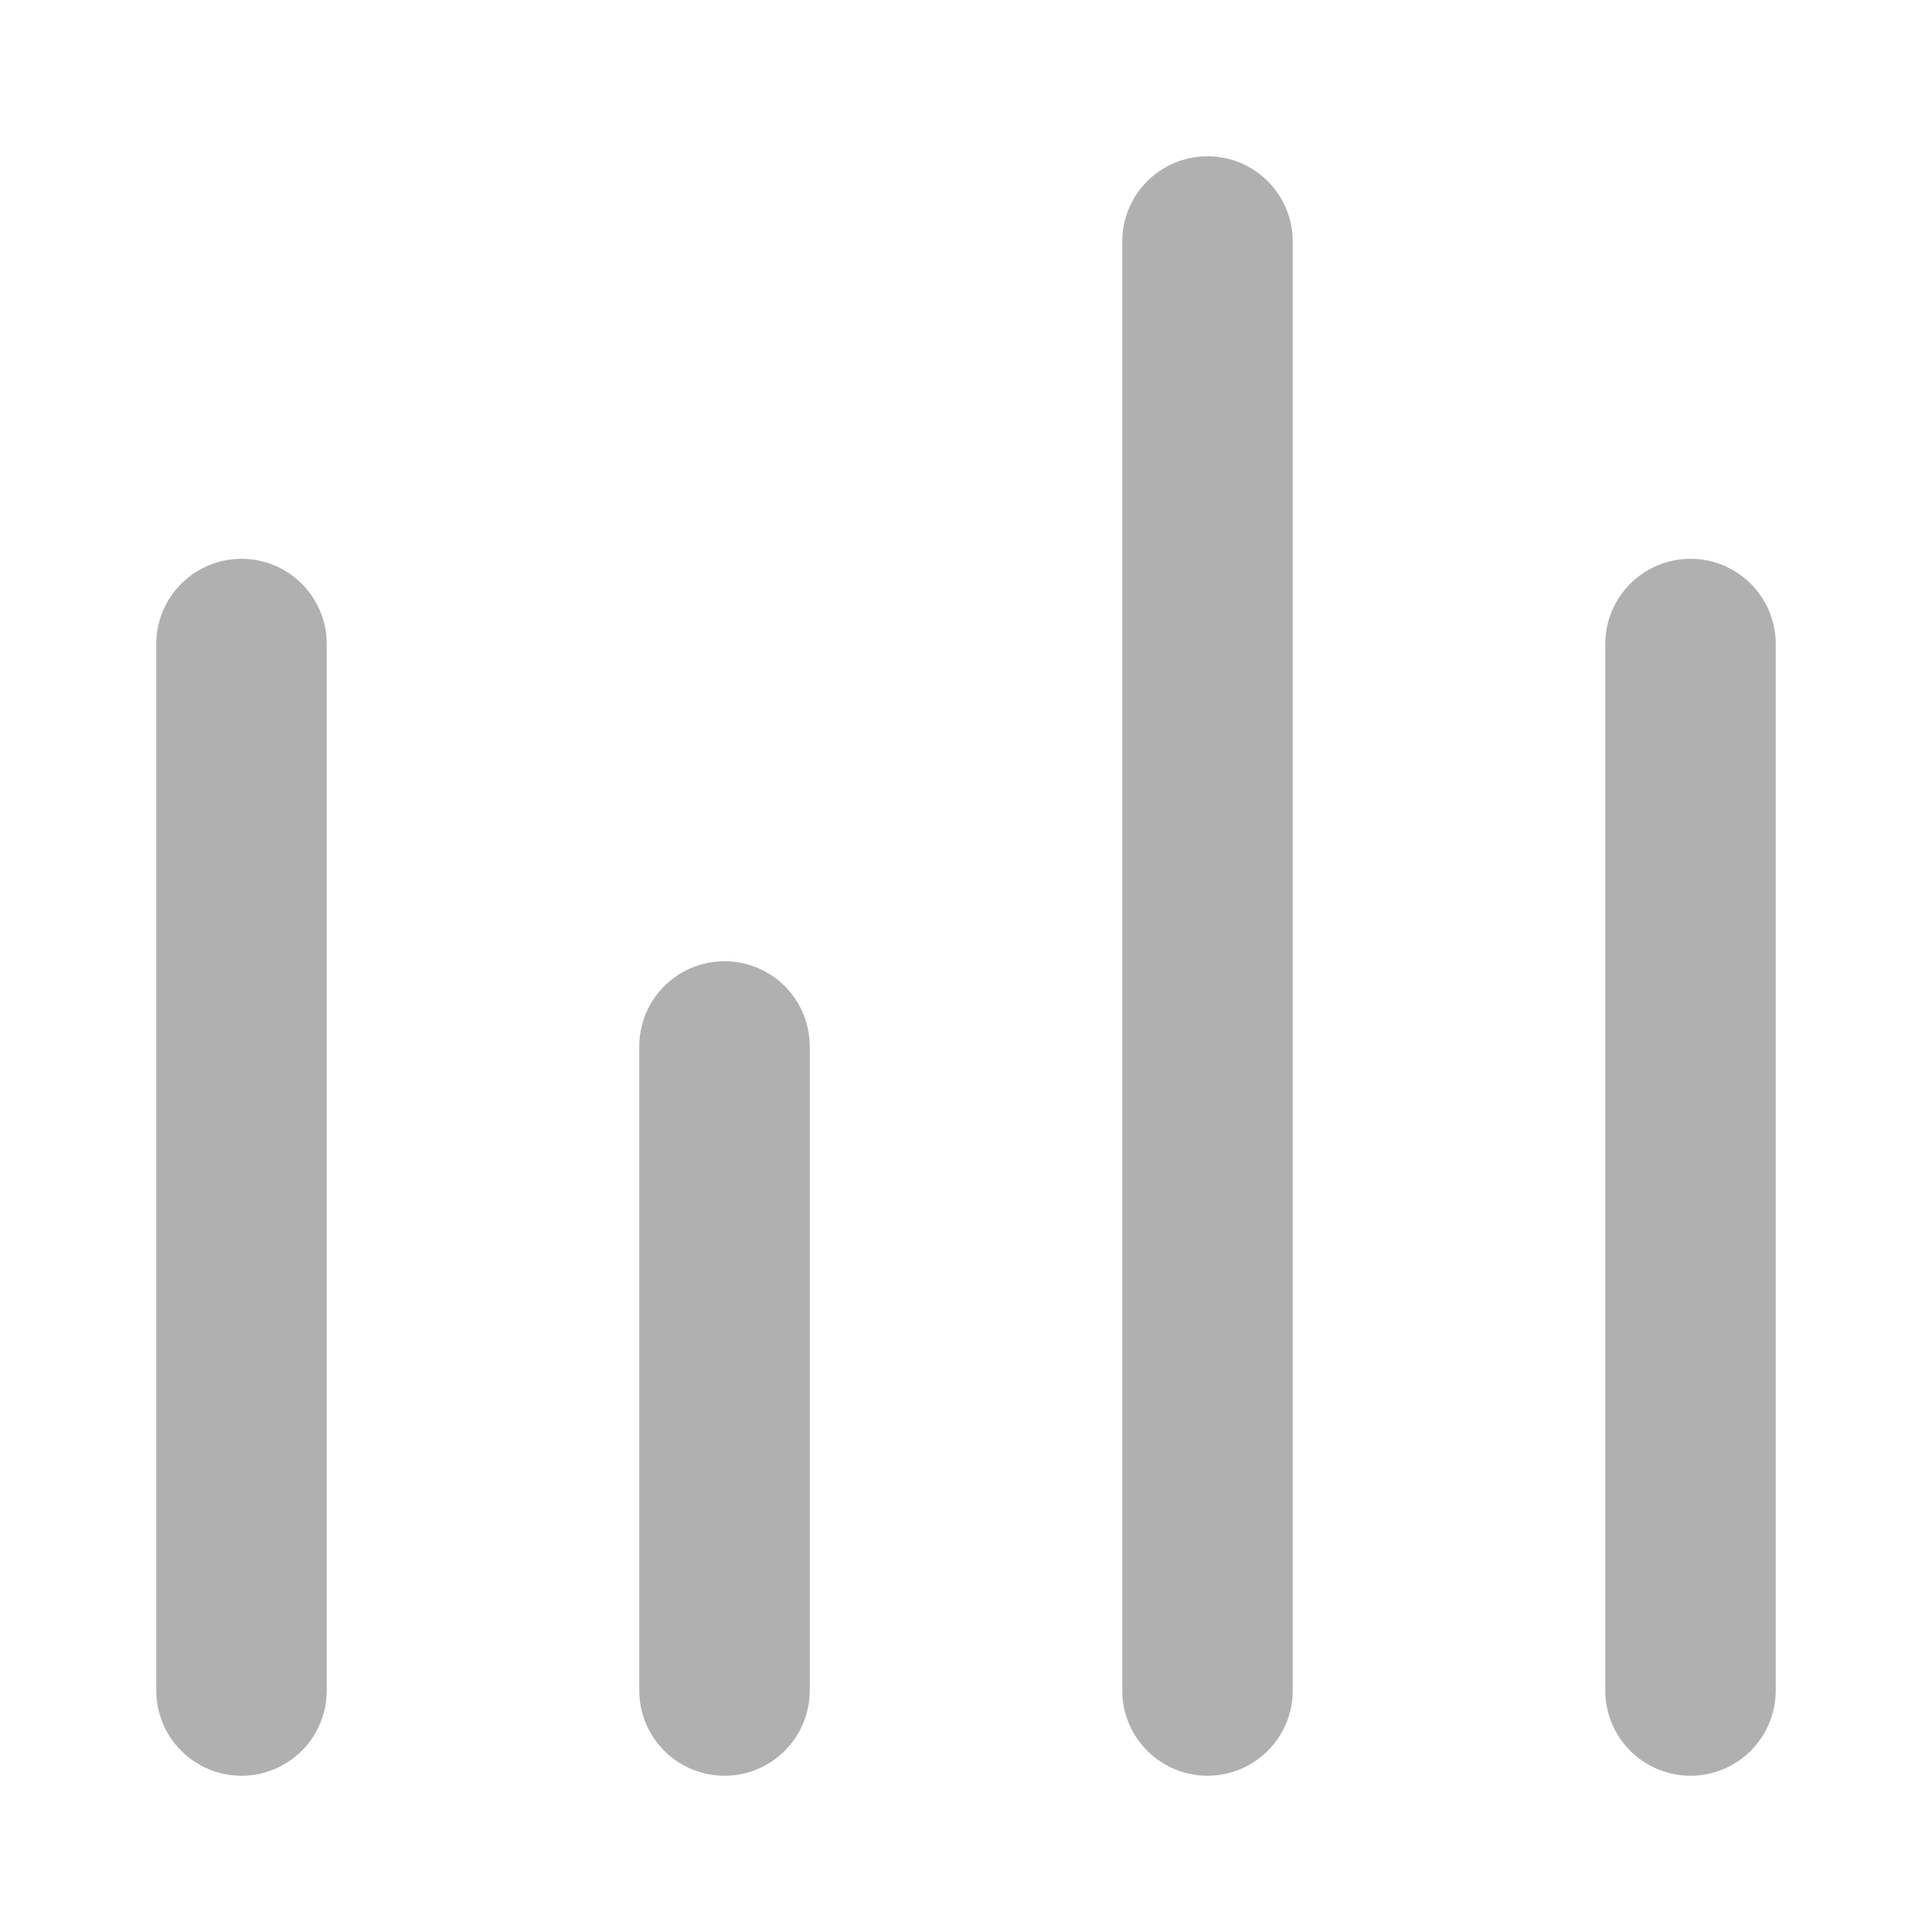<svg width="17" height="17" viewBox="0 0 17 17" fill="none" xmlns="http://www.w3.org/2000/svg">
    <path d="M6.375 9.208V14.875" stroke="#B0B0B0" stroke-width="1.5" stroke-linecap="round" stroke-linejoin="round"/>
    <path d="M14.875 5.667V14.875" stroke="#B0B0B0" stroke-width="1.5" stroke-linecap="round" stroke-linejoin="round"/>
    <path d="M10.625 2.125V14.875" stroke="#B0B0B0" stroke-width="1.5" stroke-linecap="round" stroke-linejoin="round"/>
    <path d="M2.125 5.667V14.875" stroke="#B0B0B0" stroke-width="1.5" stroke-linecap="round" stroke-linejoin="round"/>
</svg>